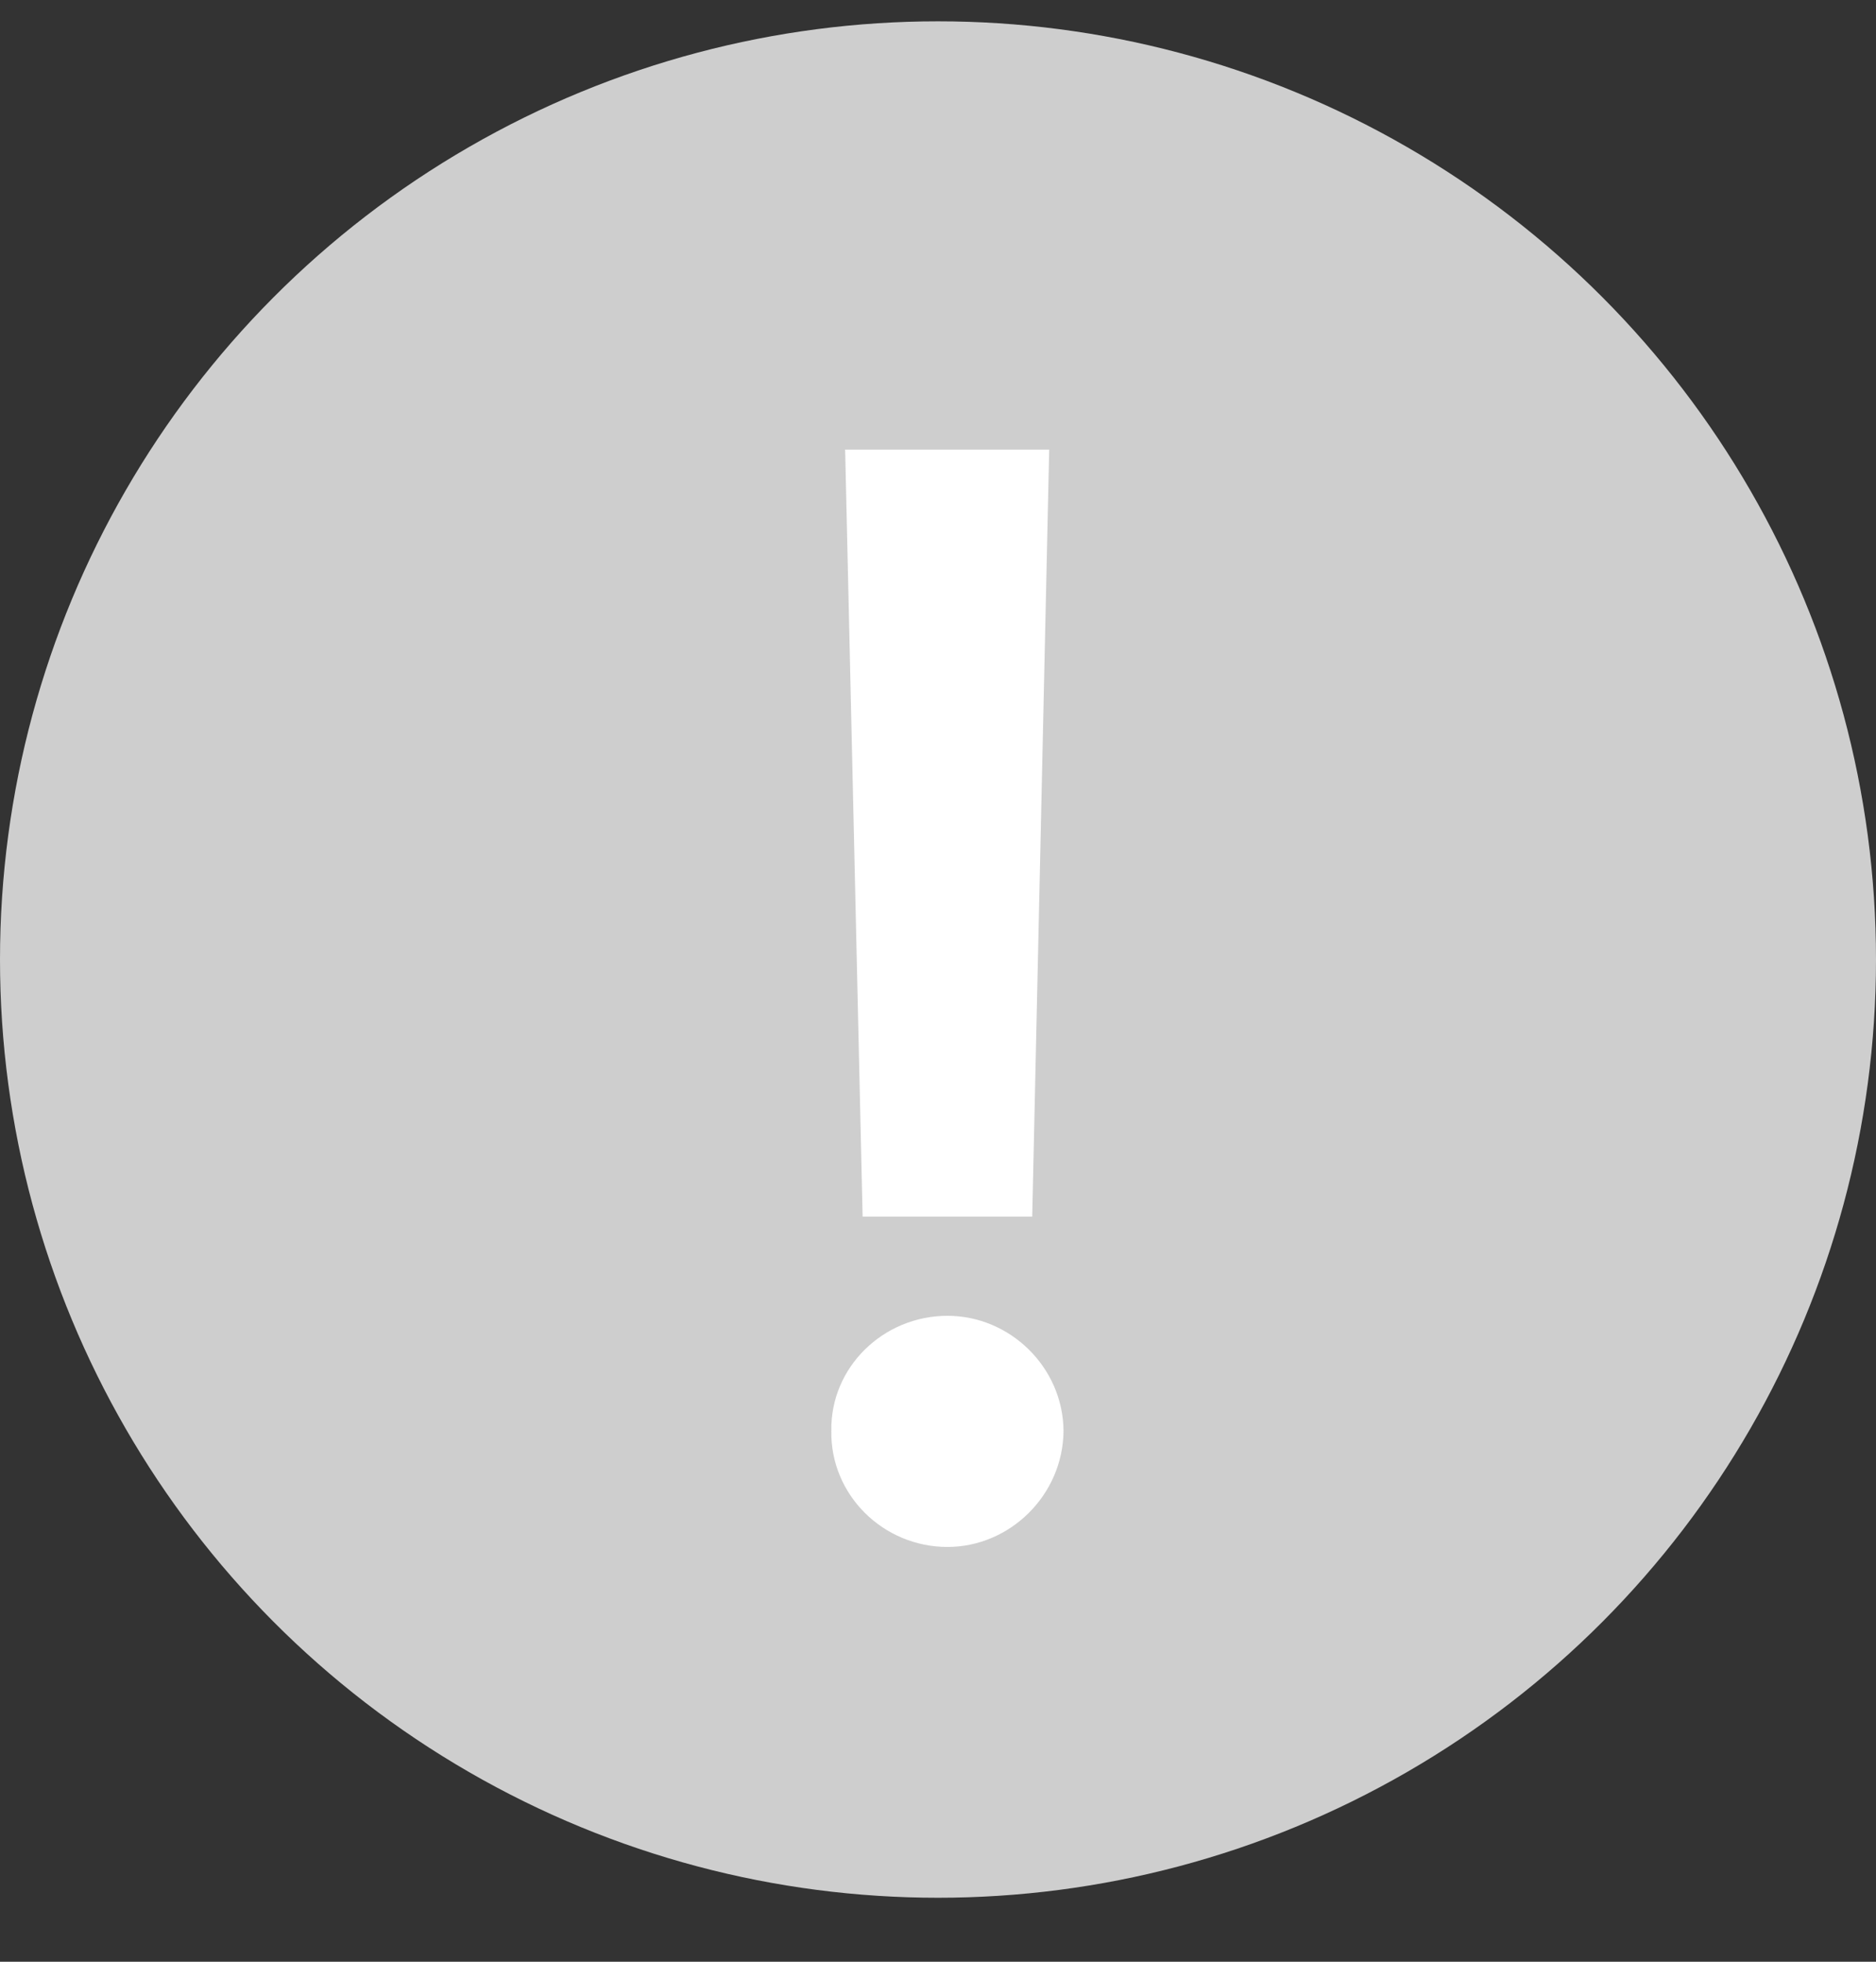 <svg width="22" height="23" viewBox="0 0 22 23" fill="none" xmlns="http://www.w3.org/2000/svg">
<rect x="0" y="0" width="22" height="23" fill="#333333" stroke="none"/>
<circle cx="11" cy="11.25" r="11" fill="#CECECE"/>
<path d="M12.304 5.271L12.105 14.264H10.116L9.911 5.271H12.304ZM9.749 16.776C9.737 16.03 10.358 15.427 11.111 15.427C11.844 15.427 12.466 16.03 12.472 16.776C12.466 17.528 11.844 18.137 11.111 18.137C10.358 18.137 9.737 17.528 9.749 16.776Z" fill="white"/>
</svg>
